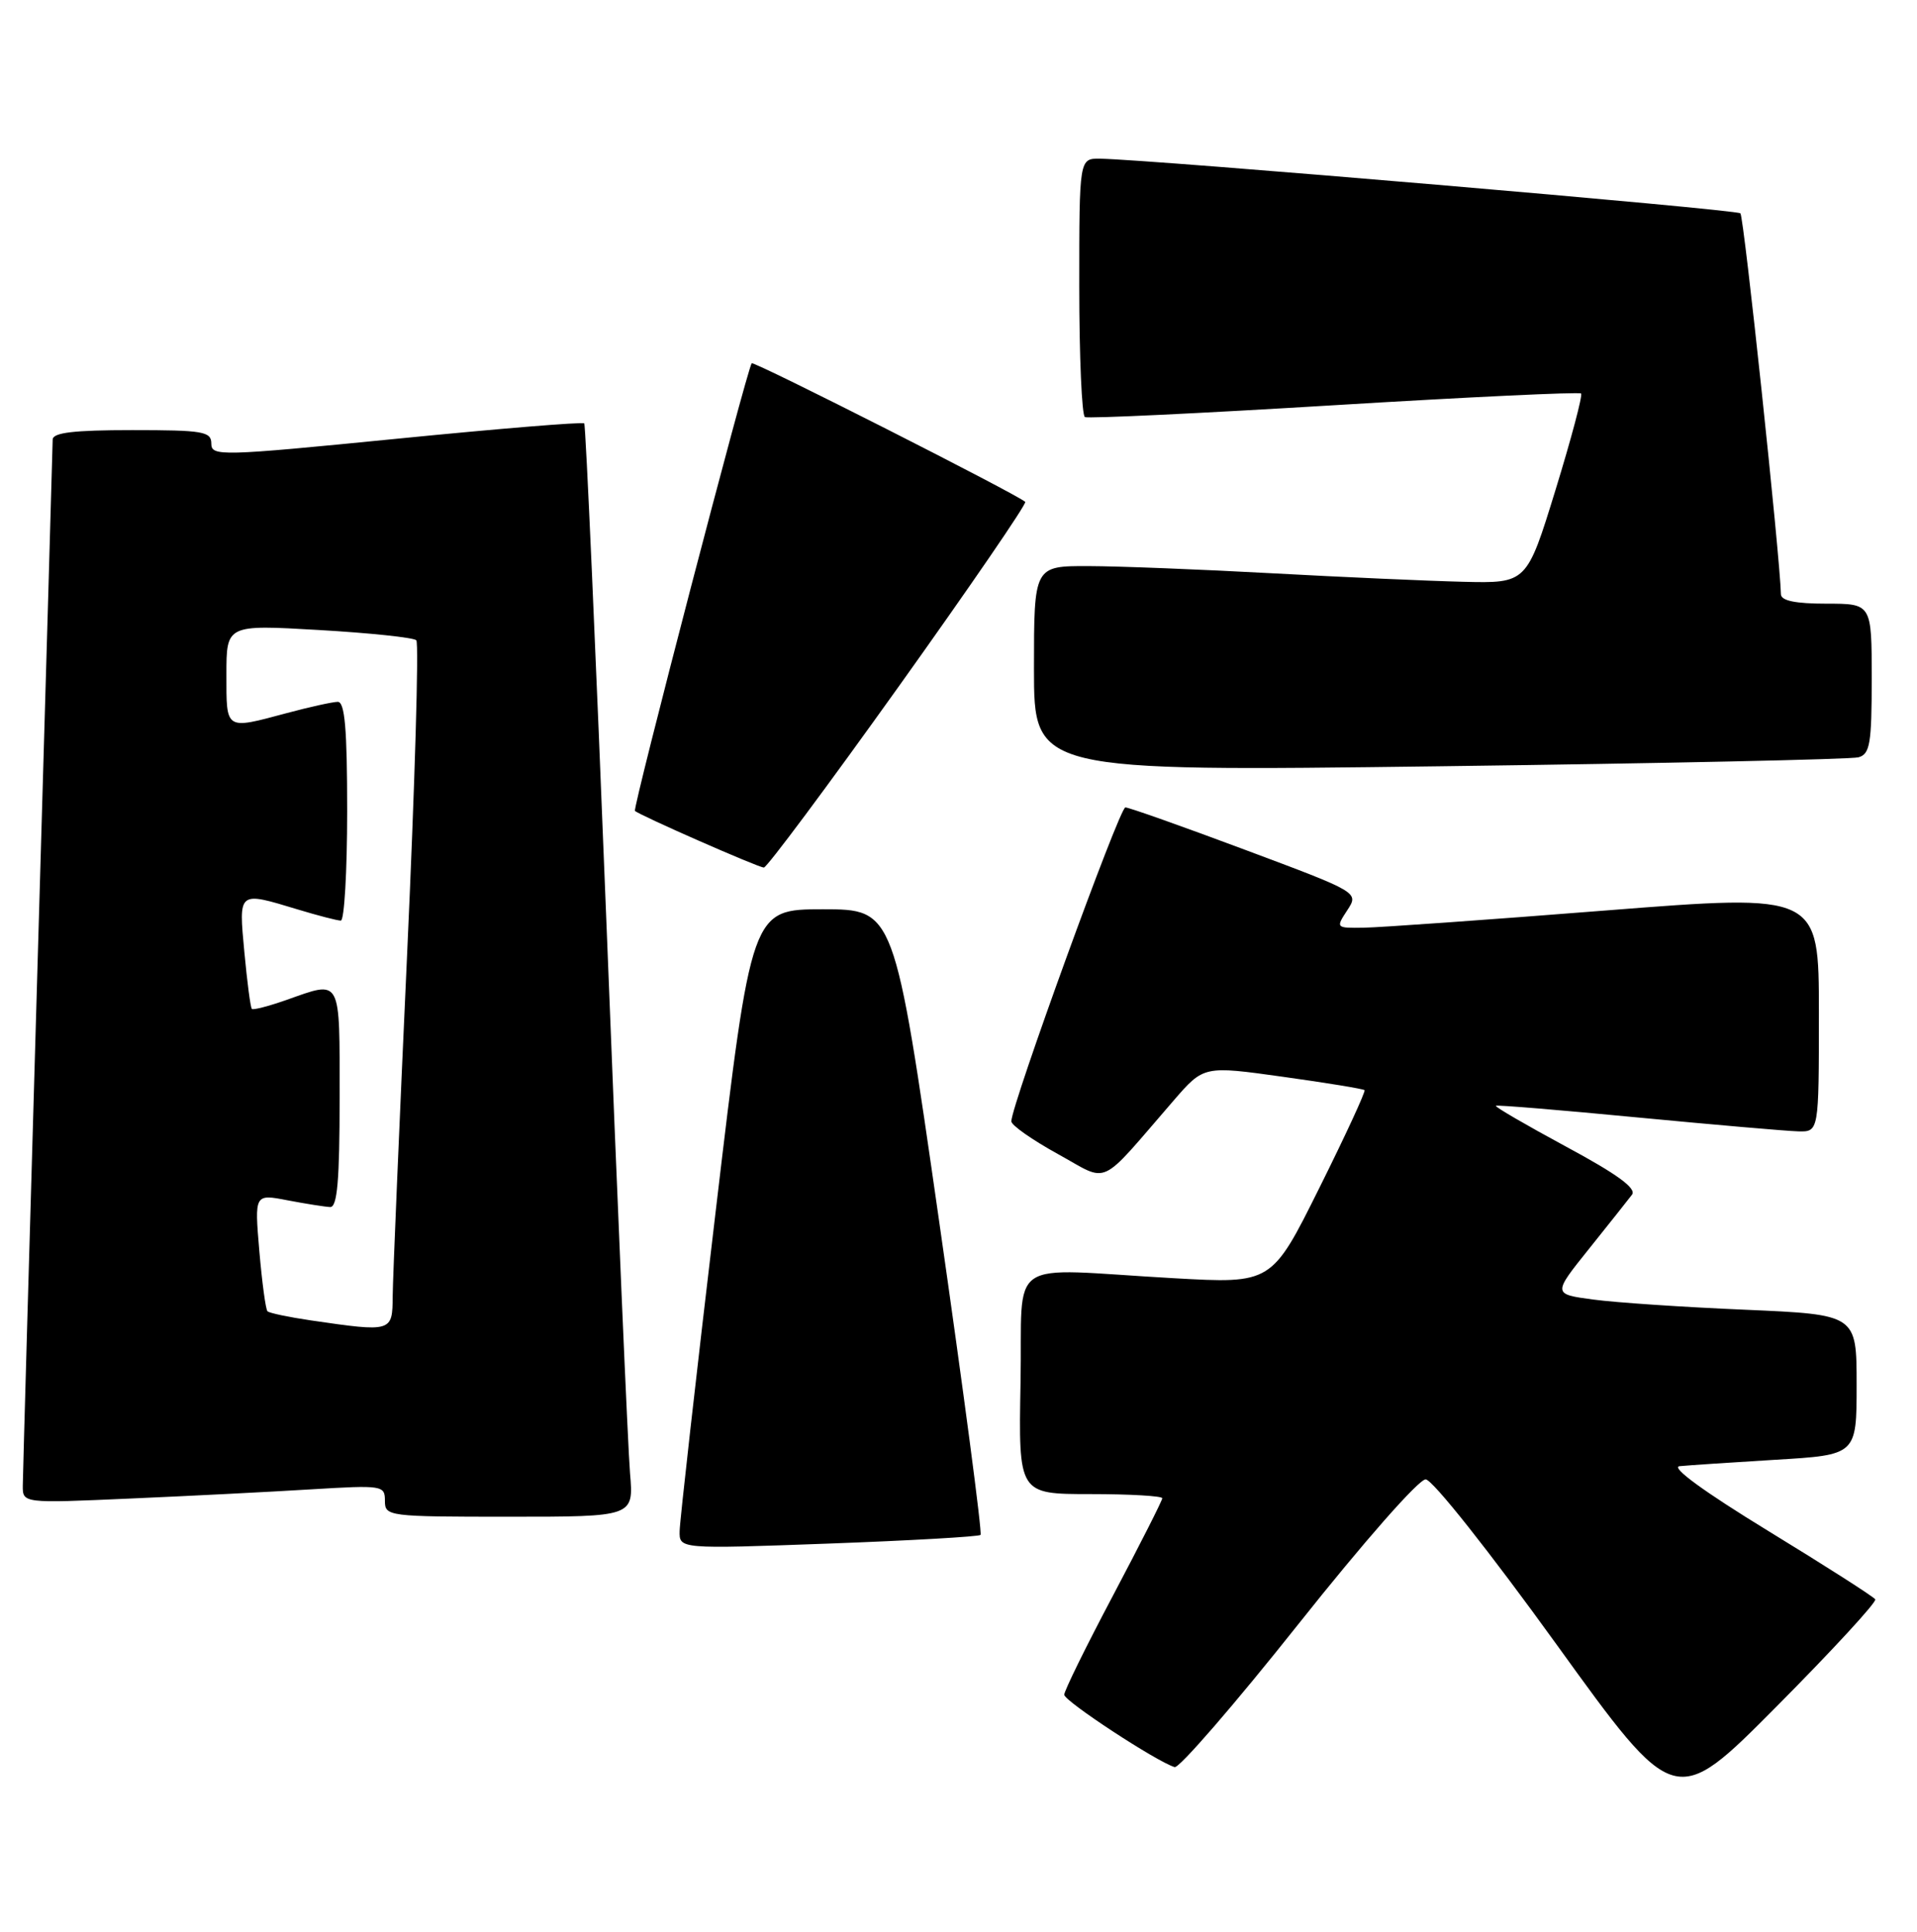 <?xml version="1.0" encoding="UTF-8" standalone="no"?>
<!DOCTYPE svg PUBLIC "-//W3C//DTD SVG 1.1//EN" "http://www.w3.org/Graphics/SVG/1.1/DTD/svg11.dtd" >
<svg xmlns="http://www.w3.org/2000/svg" xmlns:xlink="http://www.w3.org/1999/xlink" version="1.1" viewBox="0 0 254 256">
 <g >
 <path fill="currentColor"
d=" M 248.47 211.95 C 248.25 211.60 241.89 207.53 234.33 202.91 C 225.75 197.66 221.32 194.43 222.54 194.30 C 223.62 194.19 229.34 193.81 235.25 193.45 C 246.00 192.81 246.00 192.81 246.00 183.51 C 246.00 174.21 246.00 174.21 231.25 173.57 C 223.14 173.23 214.08 172.62 211.11 172.22 C 205.73 171.50 205.73 171.50 210.54 165.50 C 213.18 162.20 215.75 158.97 216.24 158.32 C 216.86 157.49 214.28 155.60 207.51 151.96 C 202.22 149.10 198.03 146.67 198.20 146.54 C 198.36 146.41 206.82 147.11 217.00 148.09 C 227.18 149.06 236.74 149.89 238.25 149.93 C 241.00 150.00 241.00 150.00 241.00 134.22 C 241.00 118.44 241.00 118.44 212.75 120.66 C 197.21 121.89 182.80 122.91 180.73 122.94 C 176.99 123.00 176.97 122.98 178.51 120.63 C 180.06 118.26 180.06 118.26 165.00 112.63 C 156.72 109.53 149.57 107.00 149.11 107.00 C 148.33 107.00 134.00 146.47 134.00 148.60 C 134.00 149.12 136.77 151.06 140.16 152.93 C 147.11 156.75 145.36 157.56 155.50 145.85 C 159.50 141.23 159.50 141.23 170.00 142.70 C 175.77 143.50 180.63 144.30 180.80 144.47 C 180.97 144.63 178.27 150.48 174.80 157.45 C 168.50 170.12 168.50 170.12 155.50 169.39 C 132.83 168.11 135.54 166.25 135.22 183.25 C 134.95 198.00 134.95 198.00 144.47 198.00 C 149.71 198.00 154.00 198.25 154.00 198.55 C 154.00 198.85 151.07 204.63 147.50 211.39 C 143.92 218.15 141.00 224.09 141.01 224.59 C 141.02 225.44 153.26 233.47 155.64 234.18 C 156.24 234.35 163.61 225.84 172.02 215.25 C 180.73 204.28 188.00 196.02 188.90 196.05 C 189.81 196.08 197.34 205.60 206.22 217.90 C 221.94 239.70 221.94 239.70 235.40 226.14 C 242.80 218.69 248.68 212.30 248.47 211.95 Z  M 129.92 203.41 C 130.16 203.18 127.68 184.43 124.42 161.74 C 118.50 120.50 118.50 120.50 109.03 120.50 C 99.57 120.50 99.57 120.50 94.83 160.50 C 92.22 182.50 90.07 201.58 90.05 202.89 C 90.00 205.28 90.00 205.28 109.75 204.56 C 120.61 204.16 129.69 203.64 129.92 203.41 Z  M 83.48 195.25 C 83.21 192.09 81.81 159.57 80.38 123.00 C 78.94 86.42 77.61 56.32 77.41 56.11 C 77.21 55.89 66.01 56.81 52.52 58.15 C 29.20 60.46 28.00 60.49 28.00 58.79 C 28.00 57.18 26.92 57.00 17.50 57.00 C 9.78 57.00 7.00 57.33 6.98 58.25 C 6.97 58.94 6.08 89.88 5.00 127.00 C 3.92 164.12 3.03 195.56 3.02 196.86 C 3.00 199.22 3.00 199.22 17.25 198.59 C 25.09 198.25 35.89 197.70 41.25 197.37 C 50.69 196.80 51.00 196.85 51.00 198.89 C 51.00 200.95 51.39 201.00 67.48 201.00 C 83.97 201.00 83.97 201.00 83.48 195.25 Z  M 119.09 90.96 C 128.53 77.74 136.07 66.74 135.84 66.51 C 134.91 65.58 99.86 47.81 99.60 48.14 C 98.97 48.95 83.80 107.13 84.13 107.46 C 84.71 108.03 100.42 114.94 101.21 114.97 C 101.60 114.99 109.65 104.18 119.09 90.96 Z  M 246.25 100.36 C 247.77 99.93 248.00 98.54 248.00 89.93 C 248.00 80.00 248.00 80.00 242.00 80.00 C 237.88 80.00 235.99 79.61 235.97 78.75 C 235.86 73.85 231.07 28.73 230.60 28.27 C 230.08 27.75 152.35 21.12 145.75 21.03 C 143.00 21.00 143.00 21.00 143.00 37.94 C 143.00 47.26 143.34 55.06 143.75 55.27 C 144.16 55.49 159.03 54.78 176.78 53.70 C 194.54 52.62 209.26 51.92 209.49 52.15 C 209.72 52.39 208.19 58.14 206.10 64.94 C 202.29 77.30 202.29 77.30 193.89 77.10 C 189.28 76.99 177.85 76.48 168.50 75.97 C 159.15 75.46 148.24 75.03 144.25 75.02 C 137.00 75.00 137.00 75.00 137.00 88.62 C 137.00 102.24 137.00 102.24 190.75 101.55 C 220.31 101.17 245.29 100.63 246.25 100.36 Z  M 41.18 174.98 C 38.26 174.55 35.67 174.01 35.44 173.77 C 35.20 173.53 34.72 169.93 34.36 165.78 C 33.72 158.22 33.72 158.22 38.11 159.07 C 40.53 159.53 43.06 159.93 43.75 159.96 C 44.69 159.99 45.00 156.46 45.00 145.50 C 45.00 129.37 45.30 129.92 37.97 132.51 C 35.61 133.34 33.54 133.88 33.37 133.70 C 33.19 133.53 32.75 130.15 32.38 126.19 C 31.62 118.03 31.51 118.12 39.41 120.51 C 42.11 121.33 44.70 122.00 45.16 122.00 C 45.62 122.00 46.00 115.47 46.00 107.50 C 46.00 96.56 45.69 93.00 44.75 93.01 C 44.06 93.02 41.02 93.69 38.00 94.50 C 29.79 96.70 30.00 96.83 30.00 89.39 C 30.00 82.78 30.00 82.78 42.25 83.49 C 48.99 83.88 54.80 84.49 55.16 84.85 C 55.52 85.21 54.97 103.95 53.94 126.50 C 52.91 149.05 52.05 169.41 52.03 171.75 C 52.00 176.54 51.97 176.55 41.18 174.98 Z "/>
</g>
</svg>
